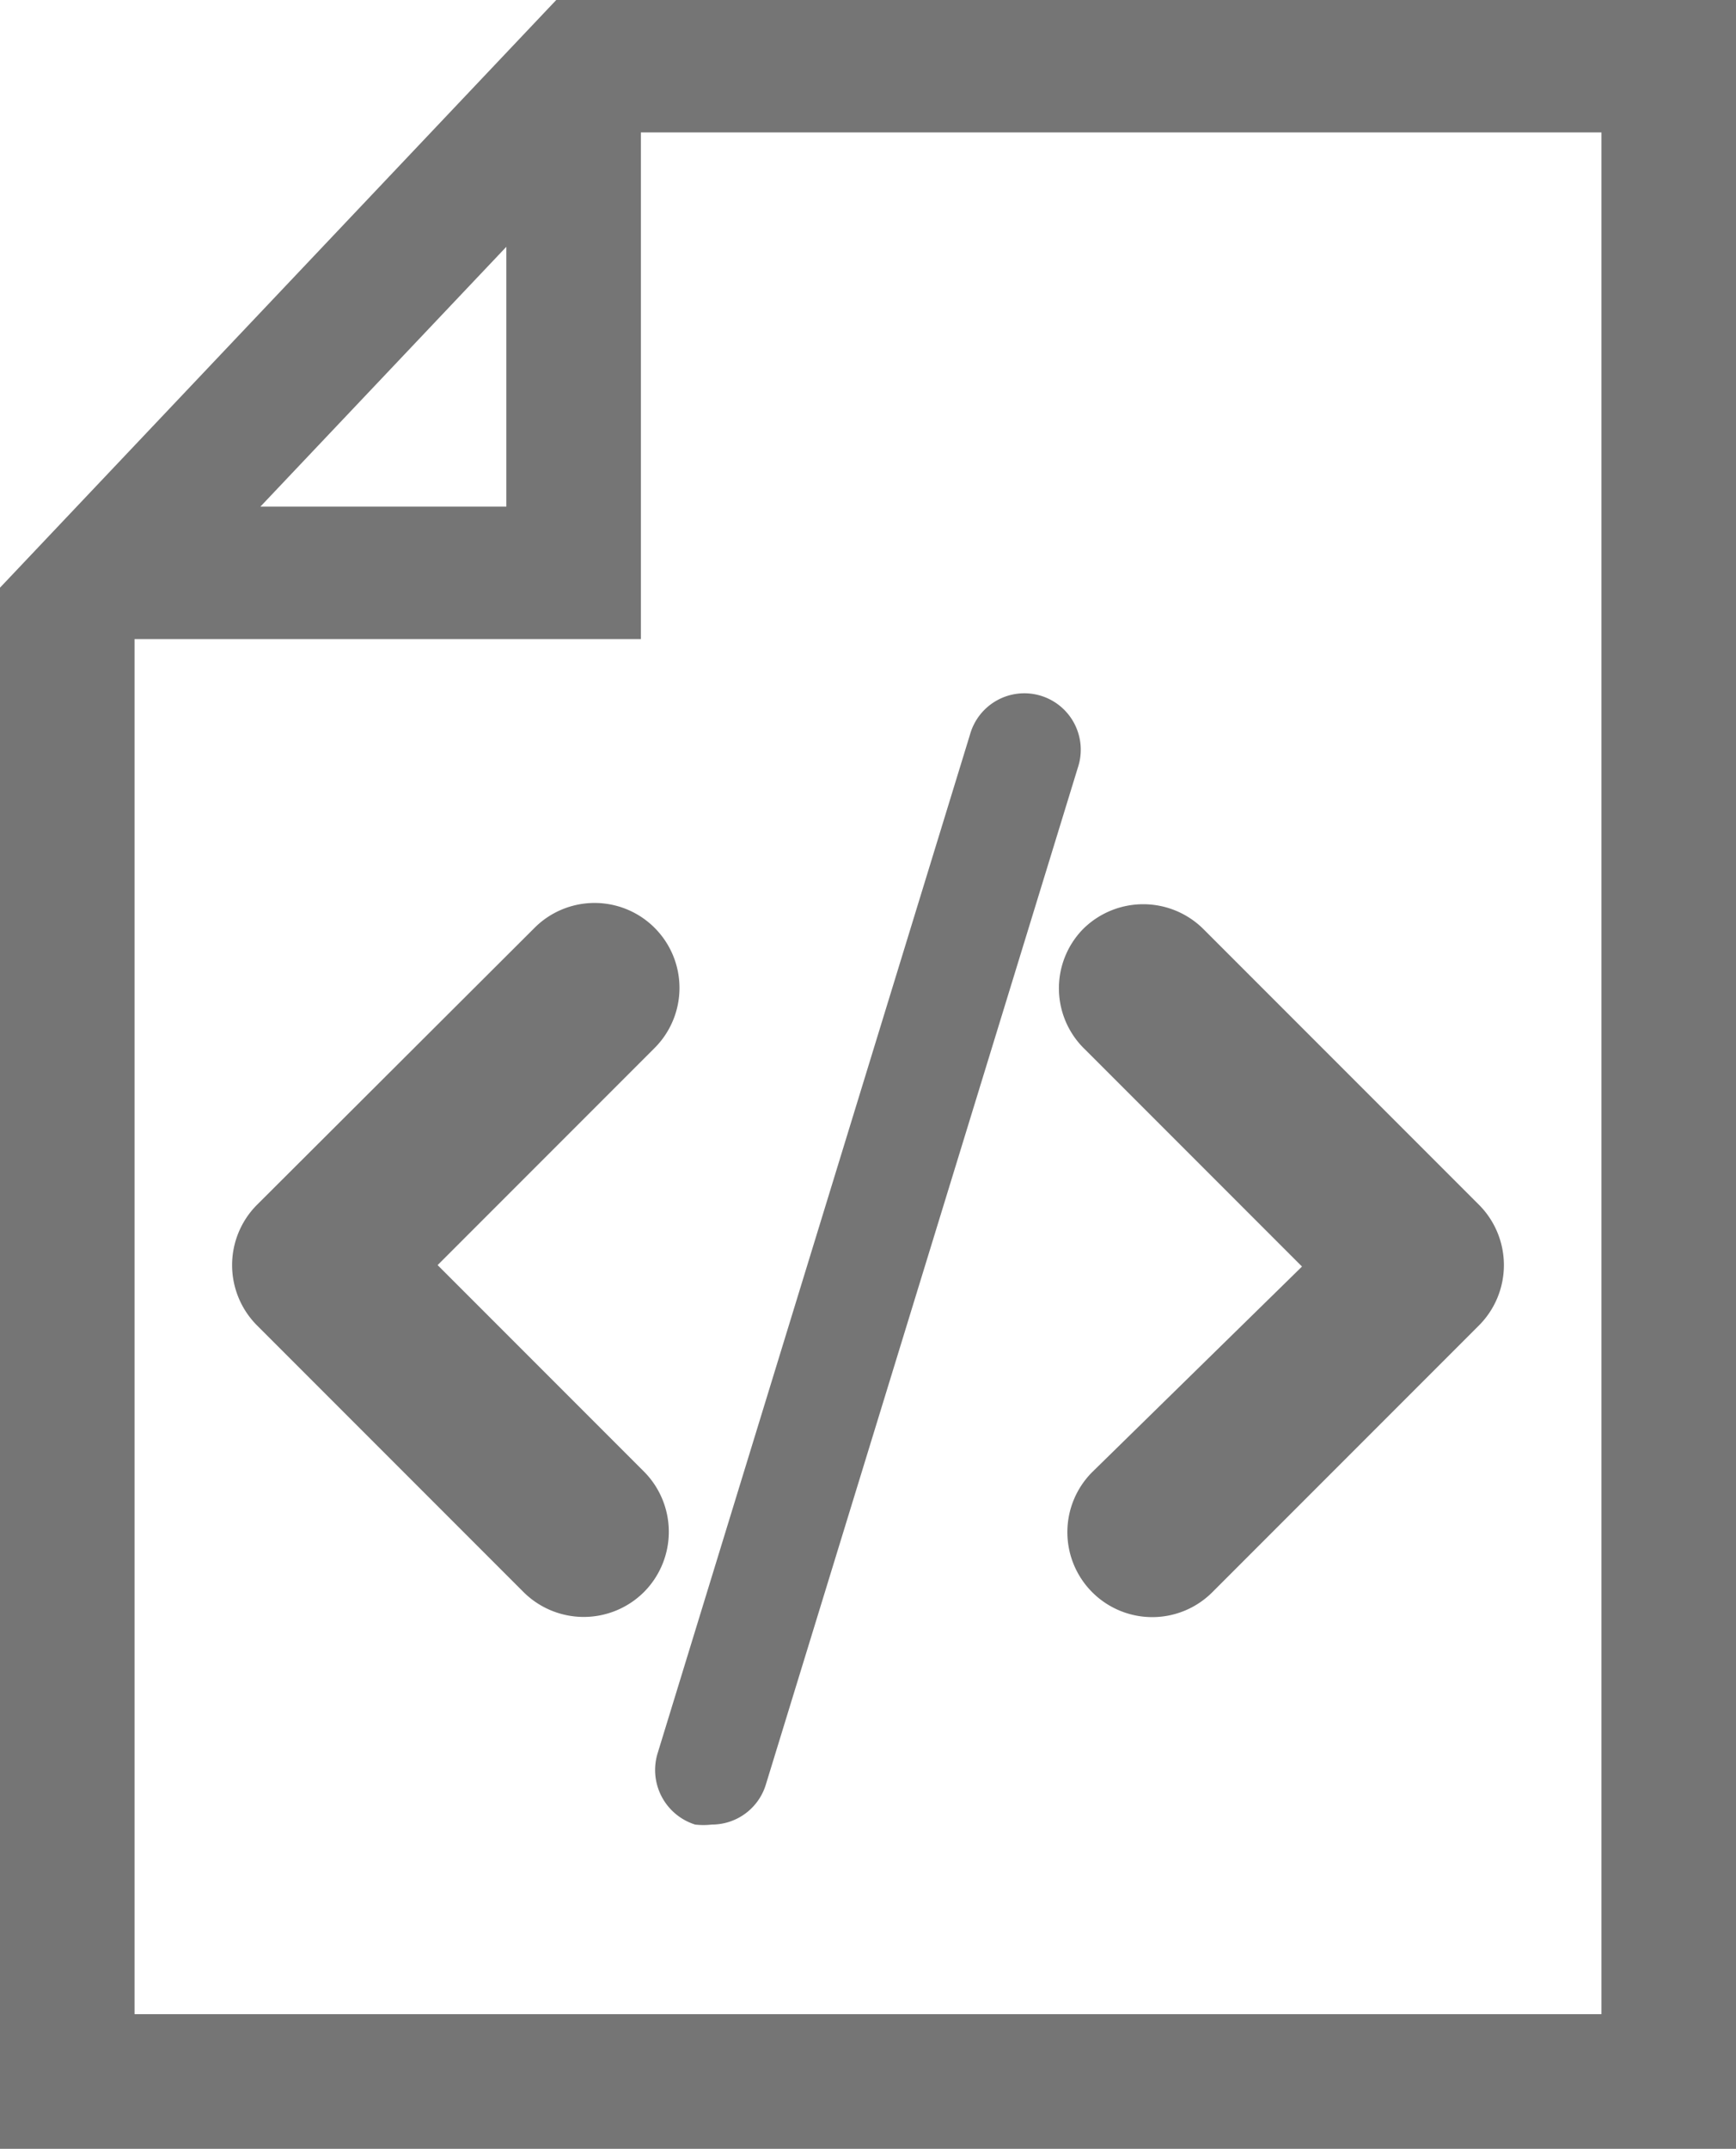 <svg height="29.69" viewBox="0 0 24 29.69" width="24" xmlns="http://www.w3.org/2000/svg">
  <path d="M7.37,12.84,3.55,16.65a1.18,1.18,0,0,0,0,1.66L7.24,22A1.18,1.18,0,0,0,8.9,22a1.18,1.18,0,0,0,0-1.67L6.05,17.48l3-3a1.17,1.17,0,0,0-1.66-1.66Z" fill="#757575" />
  <path d="M15,14.5l3,3L15.1,20.34A1.17,1.17,0,0,0,16.76,22l3.69-3.69a1.18,1.18,0,0,0,0-1.66l-3.81-3.81a1.18,1.18,0,0,0-1.67,0A1.17,1.17,0,0,0,15,14.5Z" fill="#757575" />
  <path d="M9.61,25.21a1,1,0,0,0,.23,0,.78.78,0,0,0,.75-.56L14.9,10.61a.78.78,0,1,0-1.49-.46L9.09,24.23A.79.79,0,0,0,9.61,25.21Z" fill="#757575" />
  <path d="M7.69,0,0,8.12V29.69H24V0ZM7,3.41V7H3.6ZM22.14,27.83H1.86v-19h7v-7H22.14Z" fill="#757575" />
</svg>